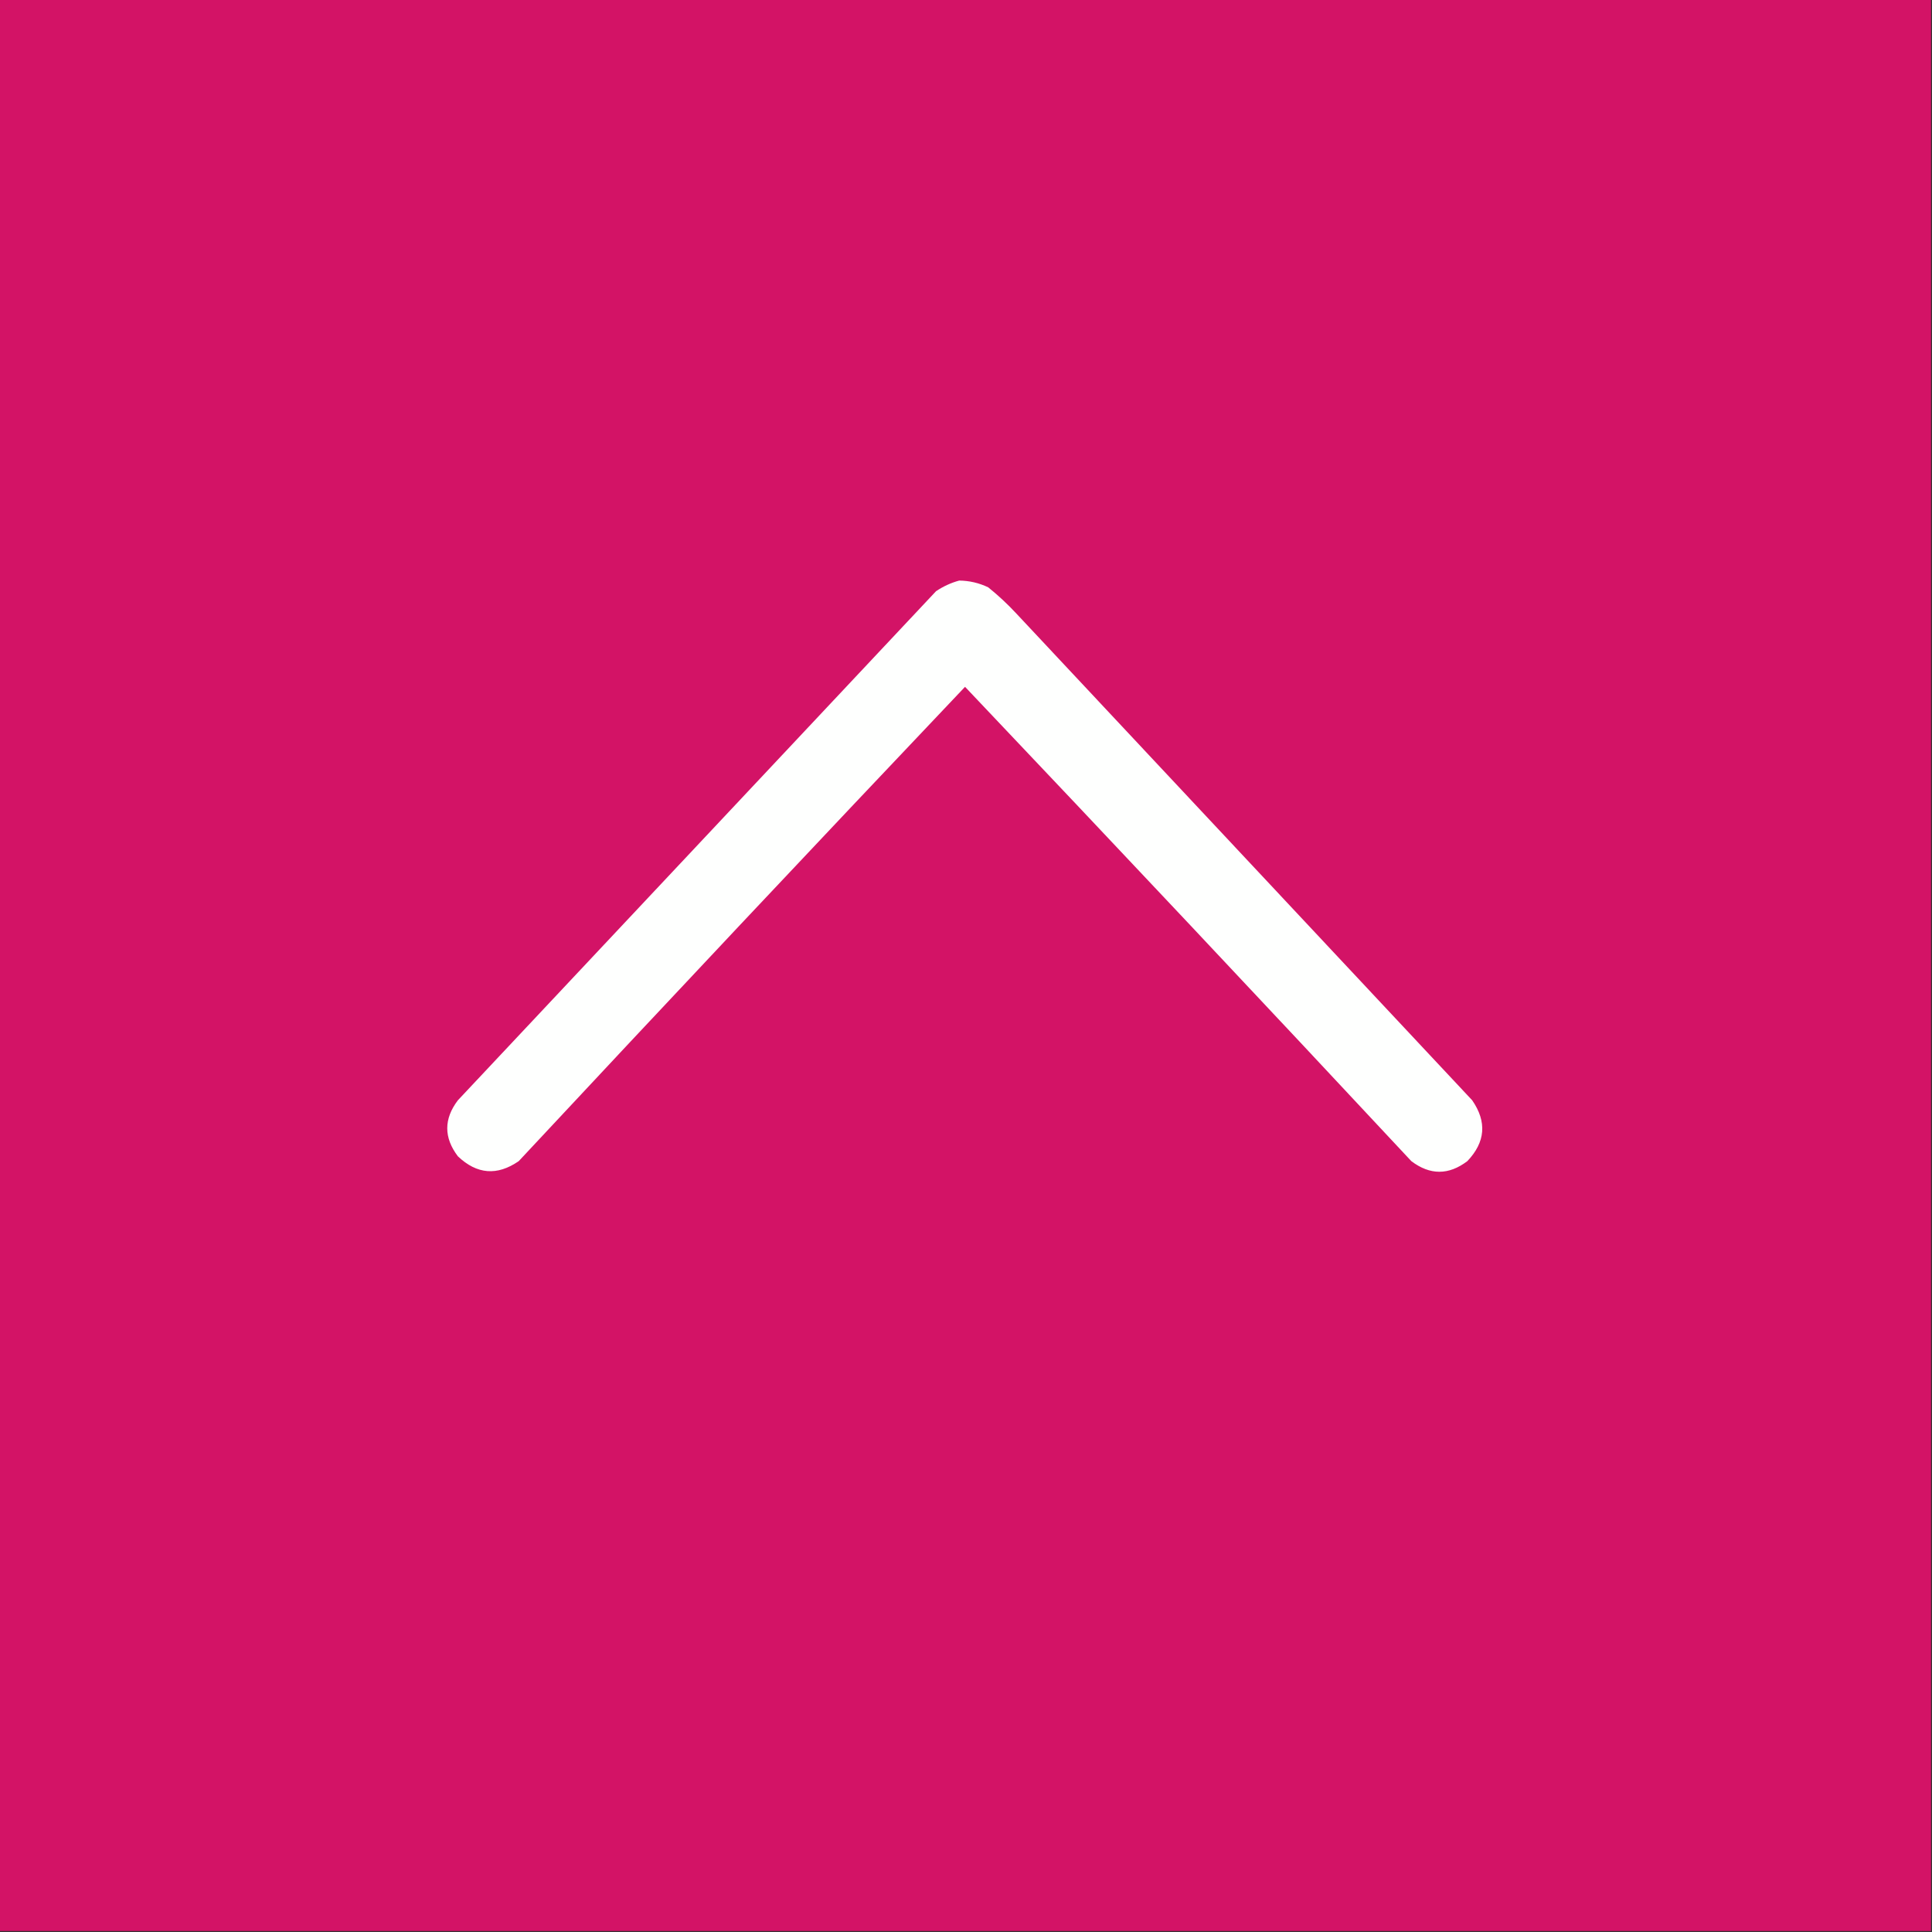 <?xml version="1.0" encoding="UTF-8"?>
<!DOCTYPE svg PUBLIC "-//W3C//DTD SVG 1.1//EN" "http://www.w3.org/Graphics/SVG/1.1/DTD/svg11.dtd">
<svg xmlns="http://www.w3.org/2000/svg" version="1.1" width="1000px" height="1000px" style="shape-rendering:geometricPrecision; text-rendering:geometricPrecision; image-rendering:optimizeQuality; fill-rule:evenodd; clip-rule:evenodd" xmlns:xlink="http://www.w3.org/1999/xlink">
<rect width="100%" height="100%" fill="#333333" stroke="none"/>
<g><path style="opacity:1" fill="#d31366" d="M -0.5,-0.5 C 332.833,-0.5 666.167,-0.5 999.5,-0.5C 999.5,332.833 999.5,666.167 999.5,999.5C 666.167,999.5 332.833,999.5 -0.5,999.5C -0.5,666.167 -0.5,332.833 -0.5,-0.5 Z"/></g>
<g><path style="opacity:1" fill="#fefffe" d="M 496.5,300.5 C 501.754,300.563 506.754,301.73 511.5,304C 516.634,308.133 521.468,312.633 526,317.5C 604.667,401.5 683.333,485.5 762,569.5C 769.703,580.659 768.87,591.159 759.5,601C 749.833,608.333 740.167,608.333 730.5,601C 653.838,518.839 576.838,437.005 499.5,355.5C 422.162,437.005 345.162,518.839 268.5,601C 257.341,608.703 246.841,607.87 237,598.5C 229.667,588.833 229.667,579.167 237,569.5C 319.5,481.667 402,393.833 484.5,306C 488.284,303.471 492.284,301.638 496.5,300.5 Z"/></g>
</svg>

